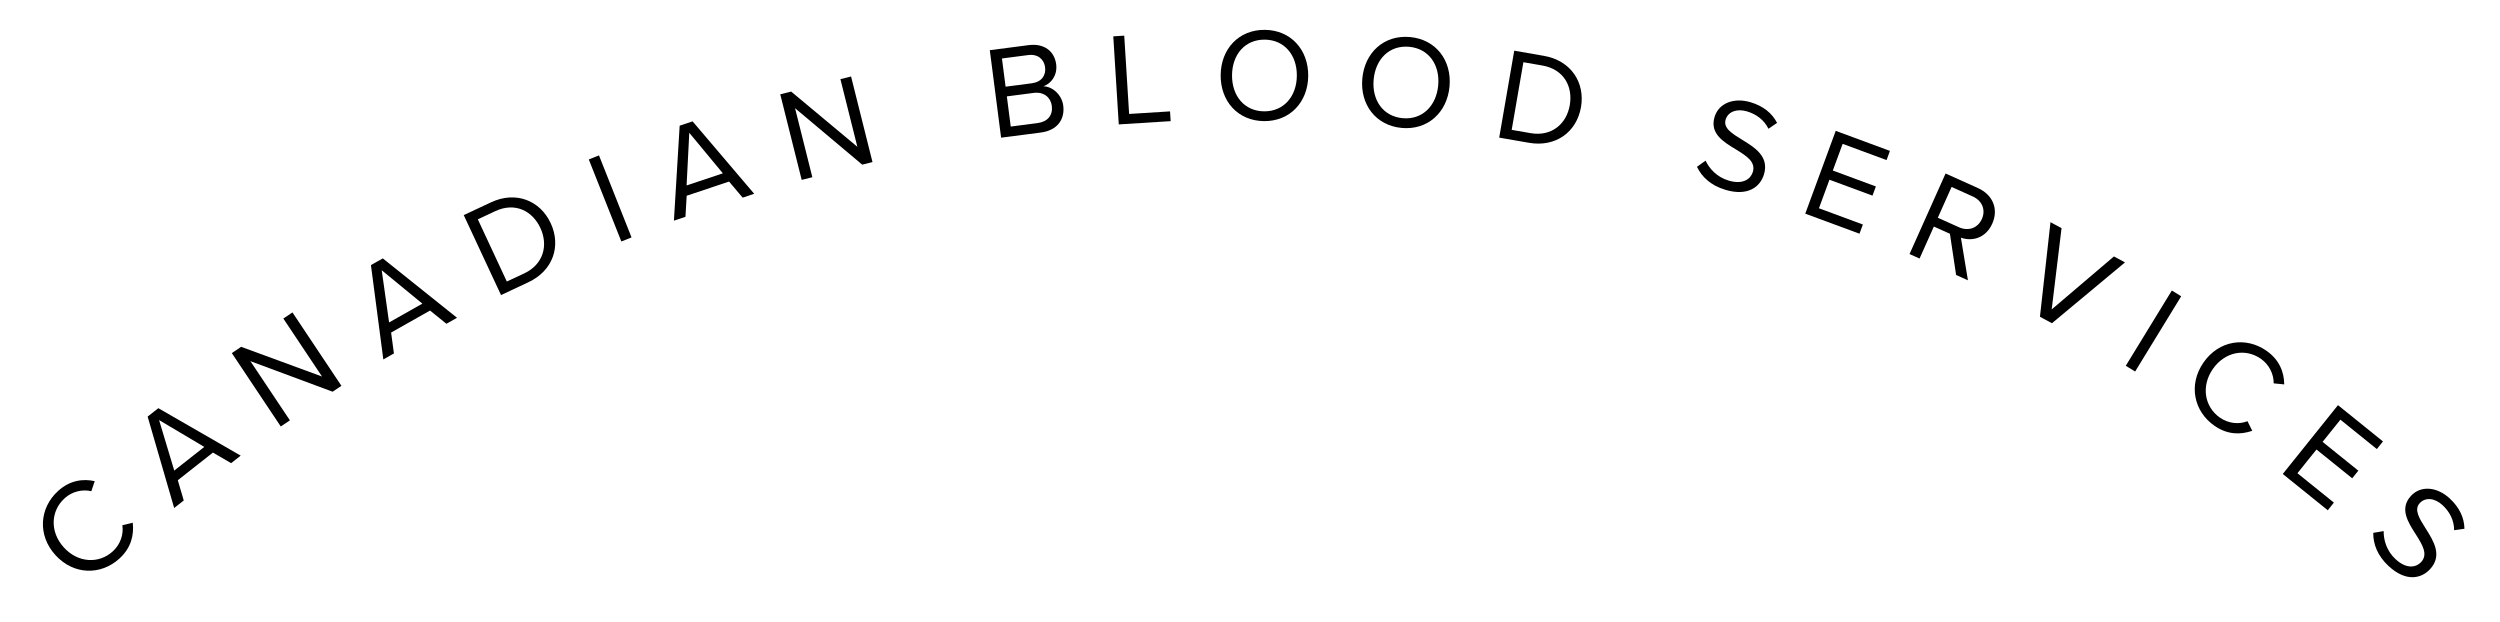 <svg width="378" height="94" viewBox="0 0 378 94" fill="none" xmlns="http://www.w3.org/2000/svg">
<path d="M18.058 84.452C19.844 82.819 20.271 80.912 20.074 79.033L18.5 79.415C18.707 80.77 18.227 82.292 17.061 83.358C14.95 85.288 11.789 85.115 9.661 82.78C7.519 80.429 7.649 77.276 9.76 75.346C10.926 74.28 12.497 73.955 13.812 74.27L14.32 72.749C12.527 72.356 10.549 72.62 8.763 74.252C5.973 76.803 5.63 80.91 8.391 83.94C11.153 86.971 15.268 87.002 18.058 84.452Z" fill="black"/>
<path d="M34.948 70.03L36.393 68.892L23.941 61.717L22.322 62.991L26.335 76.808L27.781 75.671L26.884 72.61L32.195 68.429L34.948 70.03ZM24.052 63.513L30.89 67.573L26.348 71.148L24.052 63.513Z" fill="black"/>
<path d="M50.294 59.227L51.623 58.336L44.219 47.238L42.841 48.163L48.69 56.931L36.462 52.44L35.05 53.387L42.453 64.484L43.832 63.559L37.86 54.608L50.294 59.227Z" fill="black"/>
<path d="M67.5 48.954L69.101 48.048L57.879 39.068L56.086 40.082L57.958 54.347L59.56 53.441L59.136 50.281L65.021 46.954L67.5 48.954ZM57.716 40.86L63.861 45.91L58.829 48.754L57.716 40.86Z" fill="black"/>
<path d="M75.755 44.615L79.884 42.68C83.633 40.923 84.869 37.186 83.264 33.742C81.666 30.316 77.996 28.833 74.247 30.59L70.118 32.525L75.755 44.615ZM76.633 42.569L72.247 33.162L74.873 31.931C77.861 30.531 80.489 31.861 81.706 34.471C82.915 37.064 82.193 39.964 79.259 41.339L76.633 42.569Z" fill="black"/>
<path d="M93.946 36.511L95.488 35.895L90.567 23.496L89.025 24.111L93.946 36.511Z" fill="black"/>
<path d="M112.29 29.885L114.035 29.301L104.72 18.351L102.766 19.004L101.896 33.362L103.641 32.778L103.826 29.595L110.236 27.451L112.29 29.885ZM104.22 20.079L109.295 26.205L103.813 28.039L104.22 20.079Z" fill="black"/>
<path d="M130.37 24.897L131.921 24.506L128.681 11.566L127.071 11.971L129.631 22.195L119.623 13.845L117.975 14.26L121.215 27.201L122.825 26.796L120.211 16.358L130.37 24.897Z" fill="black"/>
<path d="M151.367 20.817L157.397 20.035C159.816 19.72 161.038 18.089 160.763 15.967C160.558 14.38 159.201 13.084 157.765 13.049C158.941 12.634 159.908 11.379 159.693 9.713C159.437 7.729 157.849 6.524 155.548 6.822L149.658 7.588L151.367 20.817ZM152.045 13.106L151.494 8.842L155.46 8.326C156.948 8.133 157.864 8.982 158.018 10.172C158.174 11.382 157.499 12.398 156.011 12.591L152.045 13.106ZM152.824 19.136L152.234 14.574L156.28 14.048C157.907 13.837 158.878 14.8 159.035 16.01C159.217 17.418 158.417 18.41 156.87 18.61L152.824 19.136Z" fill="black"/>
<path d="M169.158 18.81L177.003 18.318L176.911 16.841L170.723 17.229L169.984 5.392L168.328 5.496L169.158 18.81Z" fill="black"/>
<path d="M184.564 11.349C184.525 15.289 187.156 18.275 191.116 18.314C195.056 18.352 197.765 15.419 197.803 11.479C197.841 7.539 195.19 4.553 191.251 4.514C187.291 4.476 184.602 7.41 184.564 11.349ZM196.083 11.462C196.053 14.562 194.11 16.863 191.131 16.834C188.131 16.805 186.253 14.466 186.284 11.366C186.314 8.246 188.236 5.965 191.236 5.994C194.216 6.023 196.114 8.342 196.083 11.462Z" fill="black"/>
<path d="M205.984 11.866C205.623 15.79 208.001 18.981 211.944 19.344C215.868 19.706 218.807 17.004 219.168 13.08C219.529 9.157 217.131 5.964 213.207 5.602C209.264 5.239 206.344 7.943 205.984 11.866ZM217.455 12.923C217.171 16.01 215.047 18.144 212.08 17.87C209.092 17.595 207.413 15.111 207.696 12.024C207.982 8.917 210.085 6.801 213.072 7.076C216.039 7.349 217.741 9.816 217.455 12.923Z" fill="black"/>
<path d="M226.679 20.808L231.171 21.589C235.25 22.299 238.398 19.943 239.046 16.199C239.69 12.474 237.525 9.154 233.446 8.445L228.953 7.663L226.679 20.808ZM228.567 19.634L230.336 9.406L233.194 9.903C236.445 10.469 237.842 13.066 237.351 15.904C236.863 18.722 234.616 20.686 231.424 20.131L228.567 19.634Z" fill="black"/>
<path d="M256.585 25.221C257.29 26.723 258.672 28.049 260.896 28.707C264.349 29.728 266.173 28.203 266.721 26.342C267.512 23.656 265.326 22.3 263.399 21.125C261.899 20.202 260.535 19.381 260.913 18.096C261.269 16.887 262.605 16.386 264.139 16.84C265.539 17.254 266.741 18.131 267.389 19.469L268.692 18.583C267.952 17.133 266.628 16.032 264.672 15.454C262.16 14.71 259.857 15.594 259.236 17.704C258.496 20.217 260.609 21.468 262.503 22.612C264.055 23.572 265.484 24.454 265.032 25.989C264.744 26.967 263.654 27.98 261.372 27.304C259.569 26.771 258.448 25.48 257.881 24.29L256.585 25.221Z" fill="black"/>
<path d="M272.956 32.305L281.154 35.336L281.665 33.947L275.024 31.491L276.612 27.174L283.121 29.581L283.632 28.192L277.123 25.785L278.608 21.75L285.248 24.205L285.759 22.816L277.561 19.785L272.956 32.305Z" fill="black"/>
<path d="M295.763 41.577L297.551 42.381L296.489 35.939C298.214 36.539 300.249 36.007 301.229 33.816C302.234 31.571 301.284 29.433 299.059 28.433L294.17 26.234L288.722 38.411L290.236 39.092L292.401 34.254L294.827 35.345L295.763 41.577ZM299.661 33.111C299.048 34.48 297.63 35.005 296.189 34.357L292.997 32.921L295.08 28.266L298.272 29.701C299.713 30.349 300.273 31.742 299.661 33.111Z" fill="black"/>
<path d="M308.44 47.894L310.253 48.873L321.298 39.675L319.626 38.773L310.216 46.785L311.706 34.498L310.034 33.596L308.44 47.894Z" fill="black"/>
<path d="M321.417 55.304L322.831 56.174L329.796 44.797L328.382 43.927L321.417 55.304Z" fill="black"/>
<path d="M334.819 64.371C336.805 65.753 338.756 65.747 340.541 65.138L339.82 63.685C338.547 64.188 336.959 64.057 335.662 63.154C333.315 61.52 332.78 58.393 334.58 55.796C336.391 53.182 339.488 52.609 341.835 54.243C343.132 55.146 343.797 56.609 343.783 57.964L345.376 58.123C345.361 56.284 344.664 54.41 342.678 53.027C339.576 50.867 335.503 51.443 333.168 54.813C330.833 58.183 331.717 62.211 334.819 64.371Z" fill="black"/>
<path d="M345.154 71.665L351.958 77.151L352.884 75.996L347.372 71.552L350.251 67.964L355.654 72.32L356.58 71.166L351.177 66.81L353.868 63.456L359.379 67.9L360.305 66.745L353.502 61.259L345.154 71.665Z" fill="black"/>
<path d="M358.838 80.566C358.808 82.226 359.463 84.027 361.169 85.6C363.815 88.04 366.124 87.476 367.436 86.047C369.329 83.984 367.965 81.801 366.755 79.896C365.816 78.404 364.954 77.066 365.86 76.078C366.712 75.15 368.132 75.289 369.308 76.374C370.381 77.364 371.072 78.681 371.064 80.17L372.624 79.949C372.598 78.32 371.896 76.748 370.397 75.365C368.471 73.588 366.016 73.365 364.528 74.986C362.757 76.916 364.101 78.972 365.295 80.835C366.265 82.382 367.158 83.805 366.076 84.984C365.387 85.735 363.963 86.163 362.213 84.55C360.831 83.275 360.395 81.621 360.41 80.302L358.838 80.566Z" fill="black"/>
</svg>
